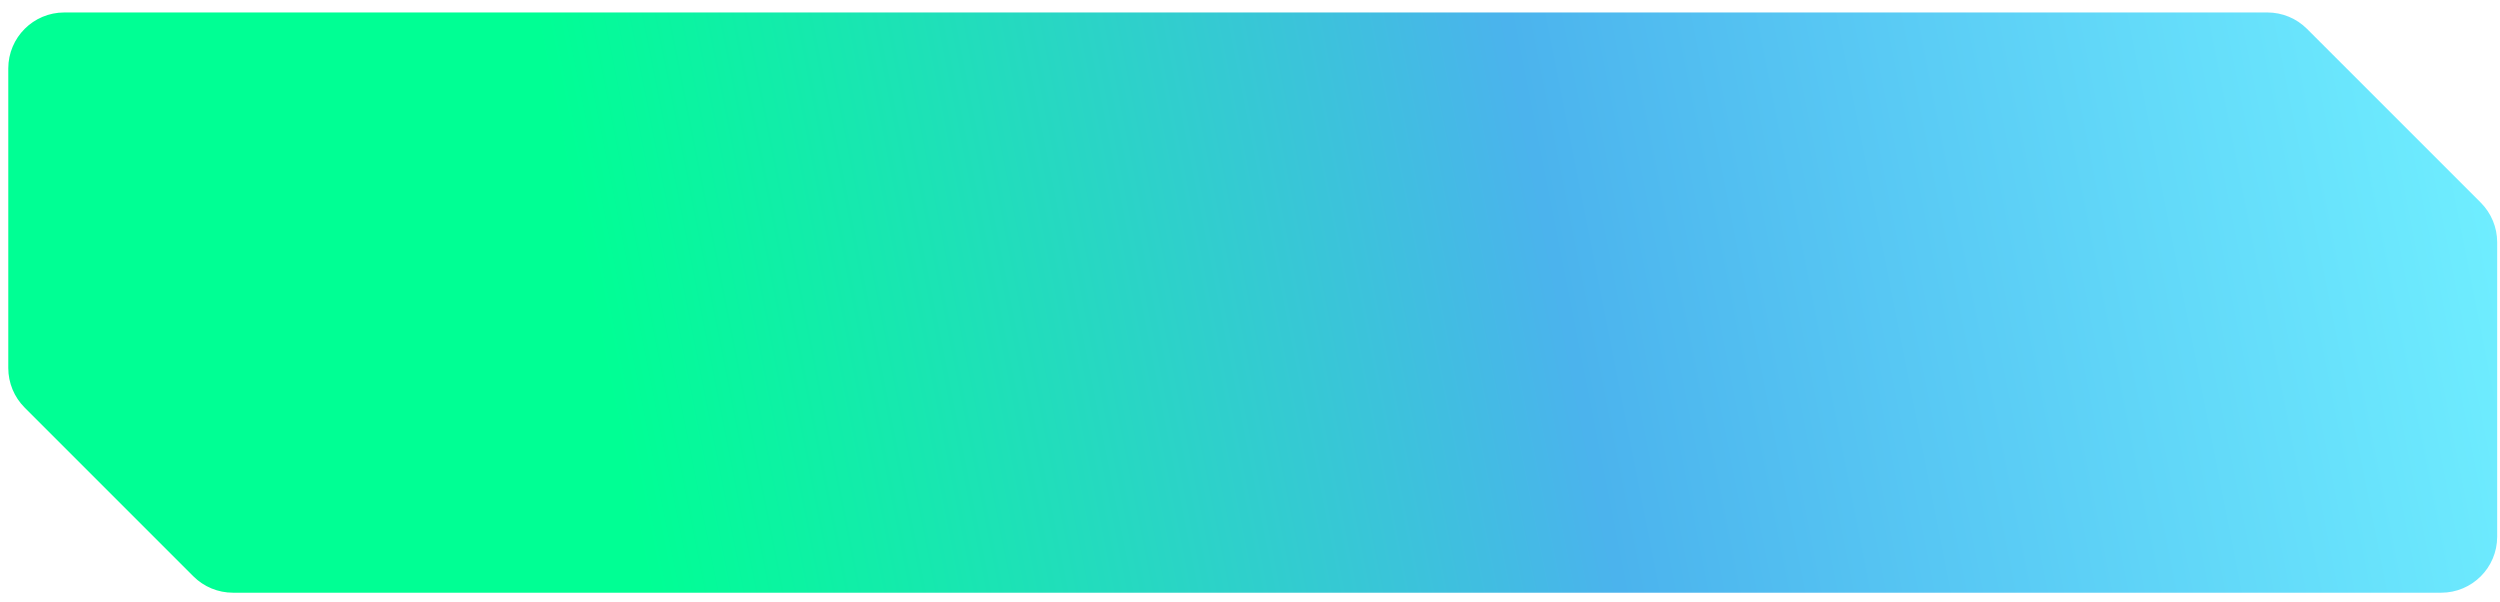 <svg width="187" height="45" viewBox="0 0 187 45" fill="none" xmlns="http://www.w3.org/2000/svg">
<path d="M14.733 42.839L2.115 30.221C1.401 29.507 1 28.538 1 27.529V5.121C1 3.018 2.705 1.313 4.807 1.313H169.603C170.612 1.313 171.581 1.715 172.295 2.429L185.293 15.427C186.007 16.141 186.408 17.109 186.408 18.119V40.146C186.408 42.249 184.704 43.954 182.601 43.954H17.425C16.415 43.954 15.447 43.553 14.733 42.839Z" fill="url(#paint0_linear_28_905)" stroke="url(#paint1_linear_28_905)" stroke-width="0.761"/>
<defs>
<linearGradient id="paint0_linear_28_905" x1="186.408" y1="13.75" x2="47.813" y2="41.179" gradientUnits="userSpaceOnUse">
<stop stop-color="#6FEEFF"/>
<stop offset="0.495" stop-color="#4BB3ED"/>
<stop offset="1" stop-color="#00FF94"/>
</linearGradient>
<linearGradient id="paint1_linear_28_905" x1="186.408" y1="13.75" x2="47.813" y2="41.179" gradientUnits="userSpaceOnUse">
<stop stop-color="#6FEEFF"/>
<stop offset="0.495" stop-color="#4BB3ED"/>
<stop offset="1" stop-color="#00FF94"/>
</linearGradient>
</defs>
</svg>
